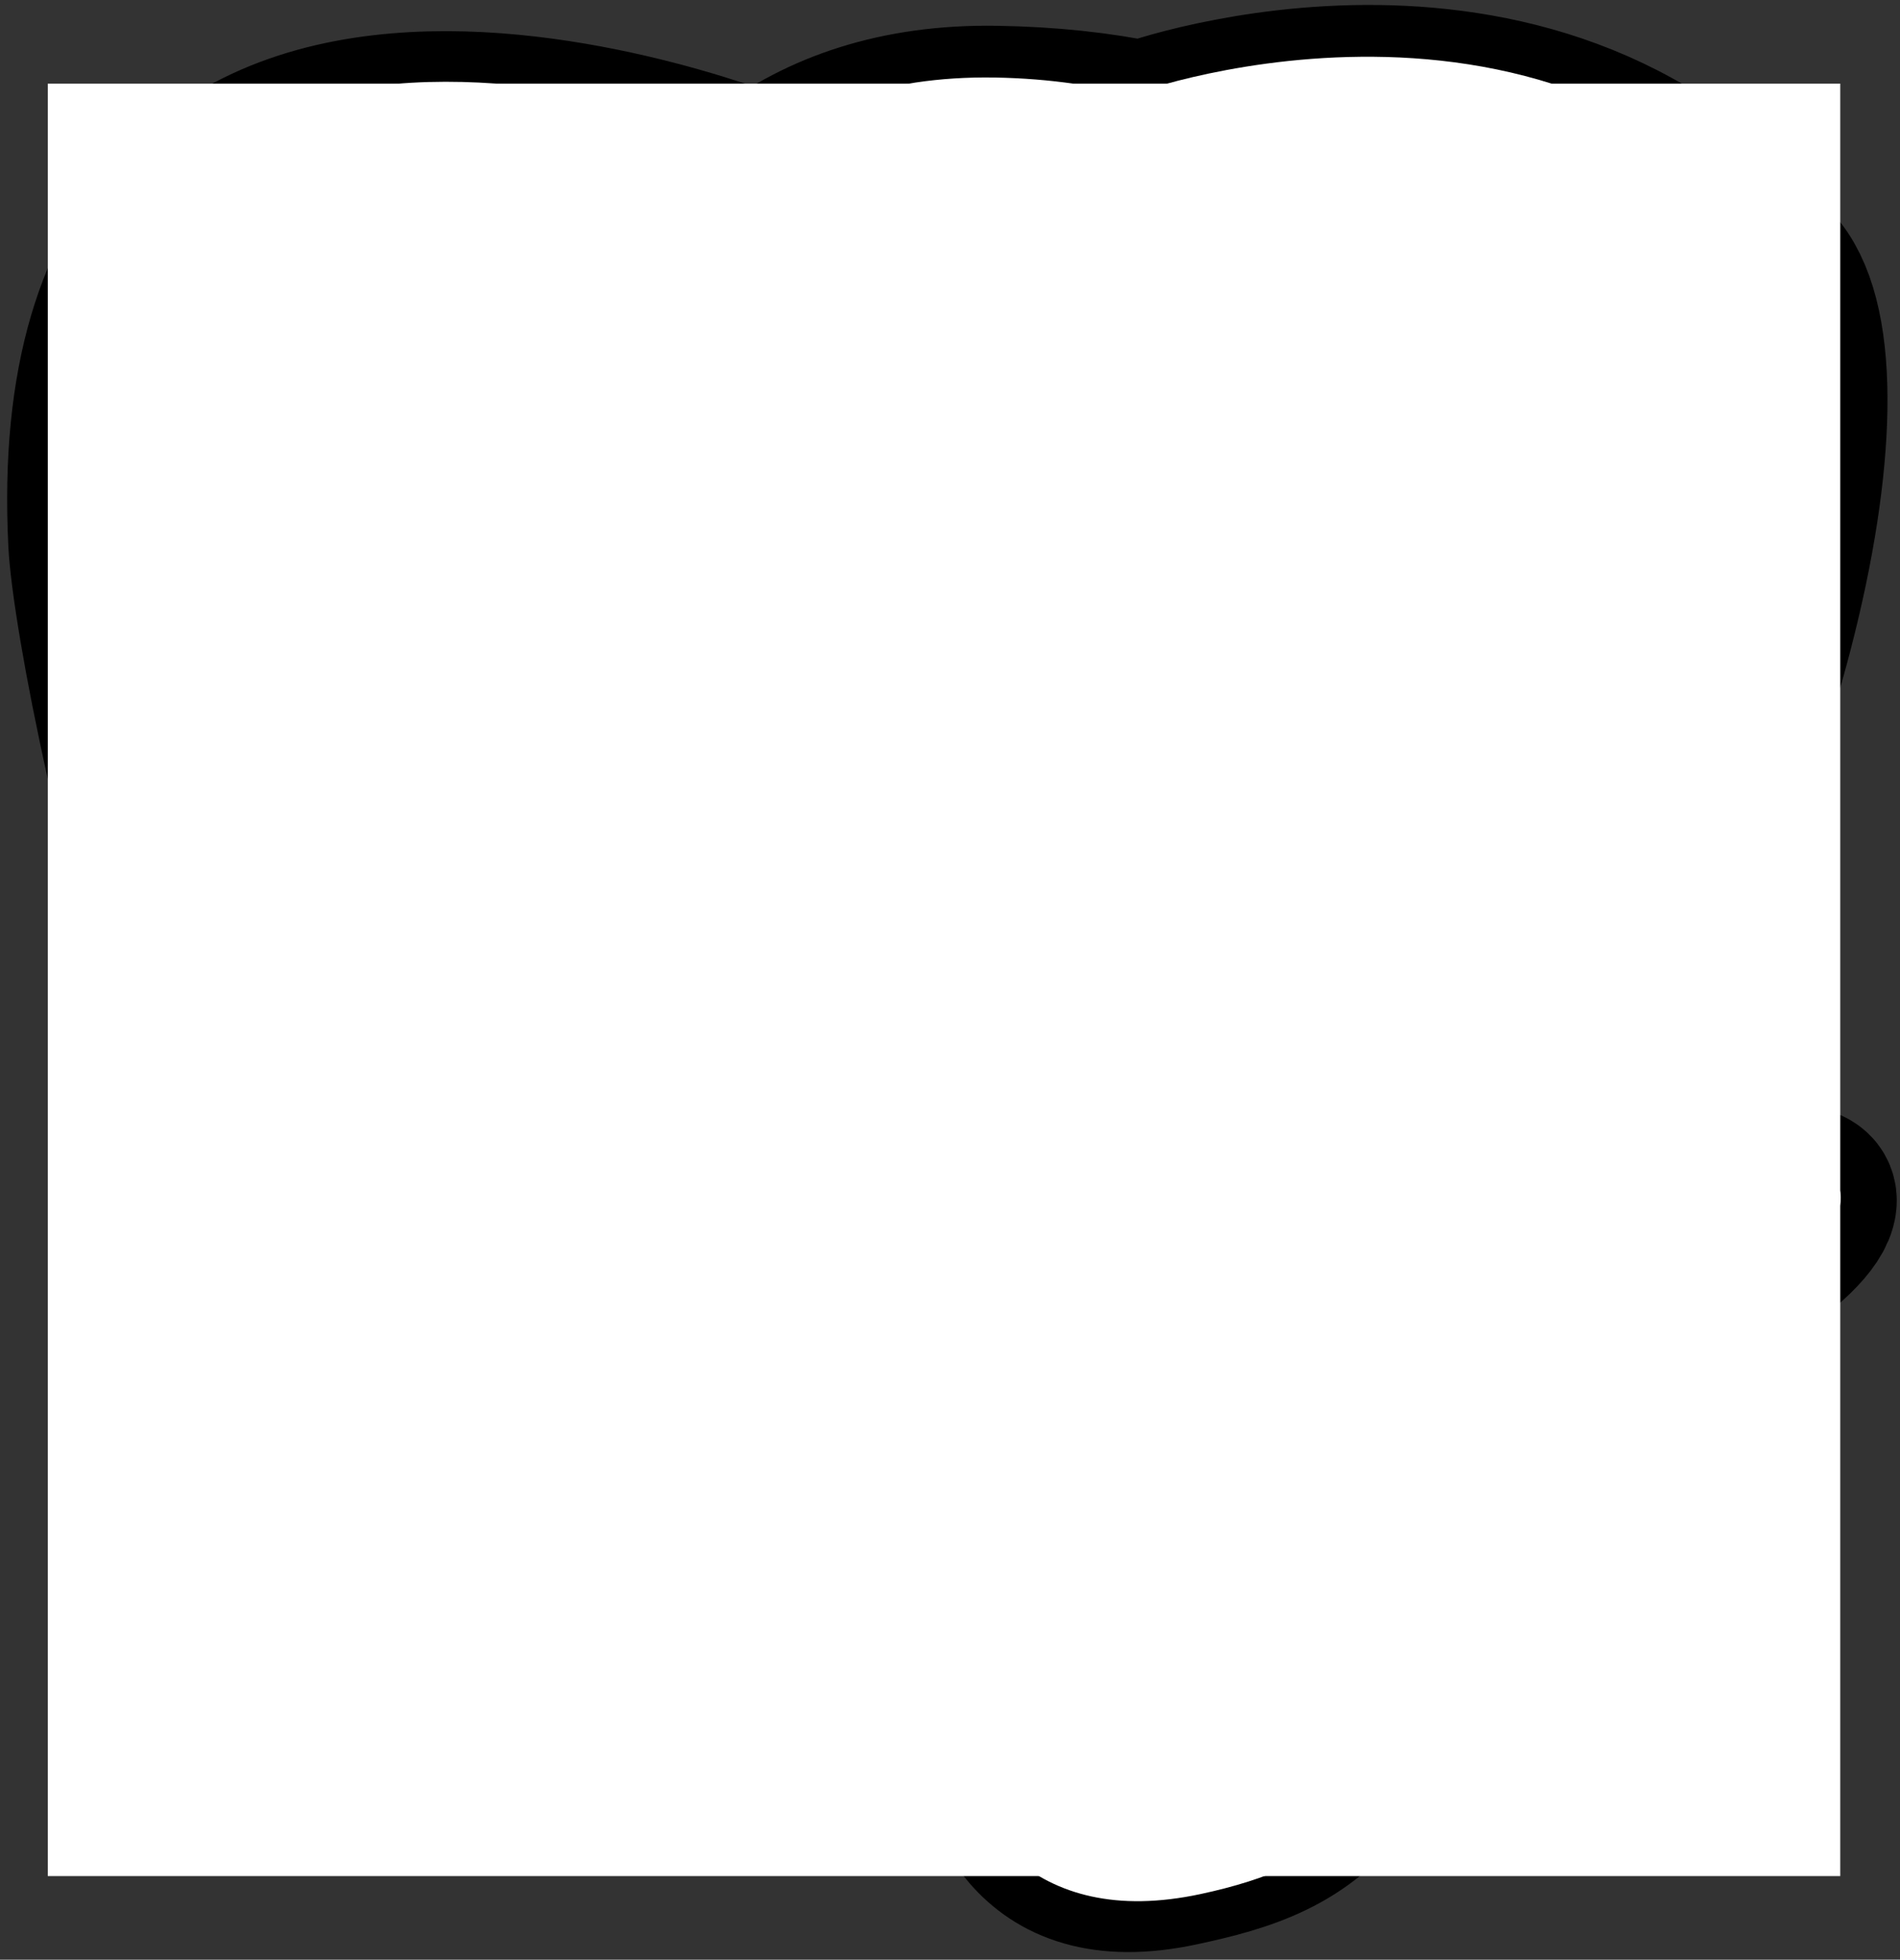 <?xml version="1.0" encoding="UTF-8"?>
<svg width="159px" height="164px" viewBox="0 0 159 164" version="1.1" xmlns="http://www.w3.org/2000/svg" xmlns:xlink="http://www.w3.org/1999/xlink">
    <rect x="0" y="0" width="159" height="164" fill="#333333" stroke="none"/>
    <!-- Generator: Sketch 52.4 (67378) - http://www.bohemiancoding.com/sketch -->
    <title>PSQL</title>
    <desc>Created with Sketch.</desc>
    <g id="Page-1" stroke="none" stroke-width="1" fill="none" fill-rule="evenodd">
        <g id="Greyscale" transform="translate(-1159, -242)">
            <g id="PSQL" transform="translate(1163, 249)">
                <g id="Postgresql_elephant" transform="translate(3, 0)">
                    <path d="M111.754,112.034 C112.792,103.4 112.481,102.134 118.918,103.532 L120.552,103.676 C125.501,103.901 131.976,102.88 135.779,101.115 C143.967,97.319 148.823,90.98 140.749,92.646 C122.332,96.442 121.066,90.211 121.066,90.211 C140.513,61.381 148.643,24.783 141.625,15.825 C122.486,-8.61 89.357,2.945 88.802,3.245 L88.626,3.277 C84.987,2.523 80.914,2.072 76.34,1.998 C68.005,1.861 61.681,4.181 56.884,7.817 C56.884,7.817 -2.217,-16.512 0.532,38.412 C1.117,50.096 17.294,126.823 36.588,103.648 C43.64,95.174 50.455,88.008 50.455,88.008 C53.839,90.255 57.891,91.4 62.14,90.989 L62.469,90.709 C62.366,91.761 62.411,92.79 62.6,94.009 C57.631,99.558 59.091,100.532 49.154,102.575 C39.1,104.646 45.006,108.332 48.862,109.295 C53.537,110.463 64.352,112.118 71.662,101.896 L71.371,103.062 C73.321,104.621 73.189,114.265 73.465,121.155 C73.742,128.045 74.204,134.475 75.609,138.266 C77.015,142.056 78.674,151.821 91.734,149.024 C102.649,146.687 110.994,143.324 111.754,112.034" id="Path" stroke="#000000" stroke-width="13.681" fill="#000000"></path>
                    <path d="M140.751,92.645 C122.332,96.441 121.066,90.21 121.066,90.21 C140.513,61.378 148.643,24.78 141.627,15.823 C122.488,-8.611 89.357,2.945 88.804,3.245 L88.626,3.277 C84.987,2.522 80.914,2.072 76.337,1.998 C68.003,1.861 61.681,4.181 56.884,7.815 C56.884,7.815 -2.218,-16.512 0.531,38.412 C1.115,50.096 17.292,126.823 36.587,103.648 C43.639,95.174 50.453,88.008 50.453,88.008 C53.837,90.255 57.889,91.4 62.137,90.989 L62.466,90.709 C62.364,91.761 62.411,92.79 62.599,94.009 C57.628,99.558 59.089,100.532 49.152,102.575 C39.098,104.646 45.004,108.332 48.861,109.295 C53.536,110.463 64.352,112.118 71.66,101.896 L71.369,103.062 C73.316,104.621 74.684,113.201 74.455,120.978 C74.225,128.756 74.072,134.095 75.607,138.266 C77.141,142.437 78.671,151.821 91.733,149.024 C102.648,146.687 108.304,140.631 109.091,130.529 C109.65,123.346 110.913,124.408 110.993,117.987 L112.007,114.947 C113.175,105.211 112.192,102.071 118.917,103.531 L120.551,103.675 C125.5,103.9 131.978,102.88 135.78,101.114 C143.967,97.318 148.822,90.98 140.75,92.645 L140.751,92.645 Z" id="Path" fill="#336791"></path>
                    <path d="M72.451,98.226 C71.944,116.341 72.578,134.583 74.352,139.017 C76.128,143.45 79.926,152.073 92.99,149.277 C103.904,146.939 107.875,142.415 109.598,132.429 C110.867,125.082 113.314,104.678 113.628,100.497" id="Path" stroke="#FFFFFF" stroke-width="4.56" stroke-linecap="round" stroke-linejoin="round"></path>
                    <path d="M56.793,7.411 C56.793,7.411 -2.35,-16.741 0.4,38.182 C0.985,49.867 17.162,126.596 36.457,103.42 C43.508,94.945 49.884,88.297 49.884,88.297" id="Path" stroke="#FFFFFF" stroke-width="4.56" stroke-linecap="round" stroke-linejoin="round"></path>
                    <path d="M88.739,3.003 C86.692,3.644 121.638,-9.762 141.498,15.594 C148.513,24.552 140.384,61.15 120.937,89.983" id="Path" stroke="#FFFFFF" stroke-width="4.56" stroke-linecap="round" stroke-linejoin="round"></path>
                    <path d="M120.937,89.983 C120.937,89.983 122.204,96.215 140.623,92.417 C148.693,90.751 143.836,97.09 135.652,100.888 C128.934,104.003 113.874,104.801 113.628,100.497 C112.995,89.392 121.555,92.765 120.937,89.983 C120.379,87.477 116.551,85.017 114.019,78.884 C111.808,73.53 83.702,32.475 121.813,38.573 C123.209,38.284 111.873,2.352 76.207,1.768 C40.548,1.184 41.718,45.584 41.718,45.584" id="Path" stroke="#FFFFFF" stroke-width="4.56" stroke-linecap="round" stroke-linejoin="bevel"></path>
                    <path d="M62.469,93.781 C57.497,99.329 58.959,100.304 49.022,102.348 C38.968,104.419 44.875,108.104 48.73,109.067 C53.405,110.236 64.221,111.89 71.53,101.666 C73.755,98.553 71.516,93.586 68.459,92.32 C66.982,91.708 65.007,90.942 62.469,93.781 Z" id="Path" stroke="#FFFFFF" stroke-width="4.56" stroke-linecap="round" stroke-linejoin="round"></path>
                    <path d="M62.143,93.684 C61.642,90.421 63.216,86.539 64.903,81.998 C67.437,75.183 73.285,68.368 68.607,46.752 C65.12,30.644 41.732,43.399 41.718,45.584 C41.703,47.767 42.775,56.654 41.327,67.004 C39.437,80.508 49.927,91.93 62.007,90.761" id="Path" stroke="#FFFFFF" stroke-width="4.56" stroke-linecap="round" stroke-linejoin="round"></path>
                    <path d="M56.578,45.256 C56.473,46.002 57.945,47.993 59.865,48.259 C61.781,48.526 63.422,46.97 63.526,46.225 C63.63,45.479 62.159,44.657 60.239,44.39 C58.321,44.123 56.68,44.512 56.579,45.256 L56.578,45.256 Z" id="Path" stroke="#FFFFFF" stroke-width="1.52" fill="#FFFFFF"></path>
                    <path d="M114.953,43.735 C115.057,44.481 113.587,46.472 111.666,46.738 C109.749,47.005 108.108,45.449 108.003,44.704 C107.902,43.958 109.372,43.136 111.291,42.869 C113.209,42.602 114.849,42.991 114.953,43.736 L114.953,43.735 Z" id="Path" stroke="#FFFFFF" stroke-width="0.76" fill="#FFFFFF"></path>
                    <path d="M121.813,38.573 C122.129,44.424 120.552,48.41 120.353,54.639 C120.059,63.693 124.673,74.056 117.72,84.432" id="Path" stroke="#FFFFFF" stroke-width="4.56" stroke-linecap="round" stroke-linejoin="round"></path>
                </g>
                <rect id="Rectangle-Copy-6" fill="#FFFFFF" fill-rule="nonzero" style="mix-blend-mode: color;" x="0" y="0" width="150" height="150"></rect>
            </g>
        </g>
    </g>
</svg>
